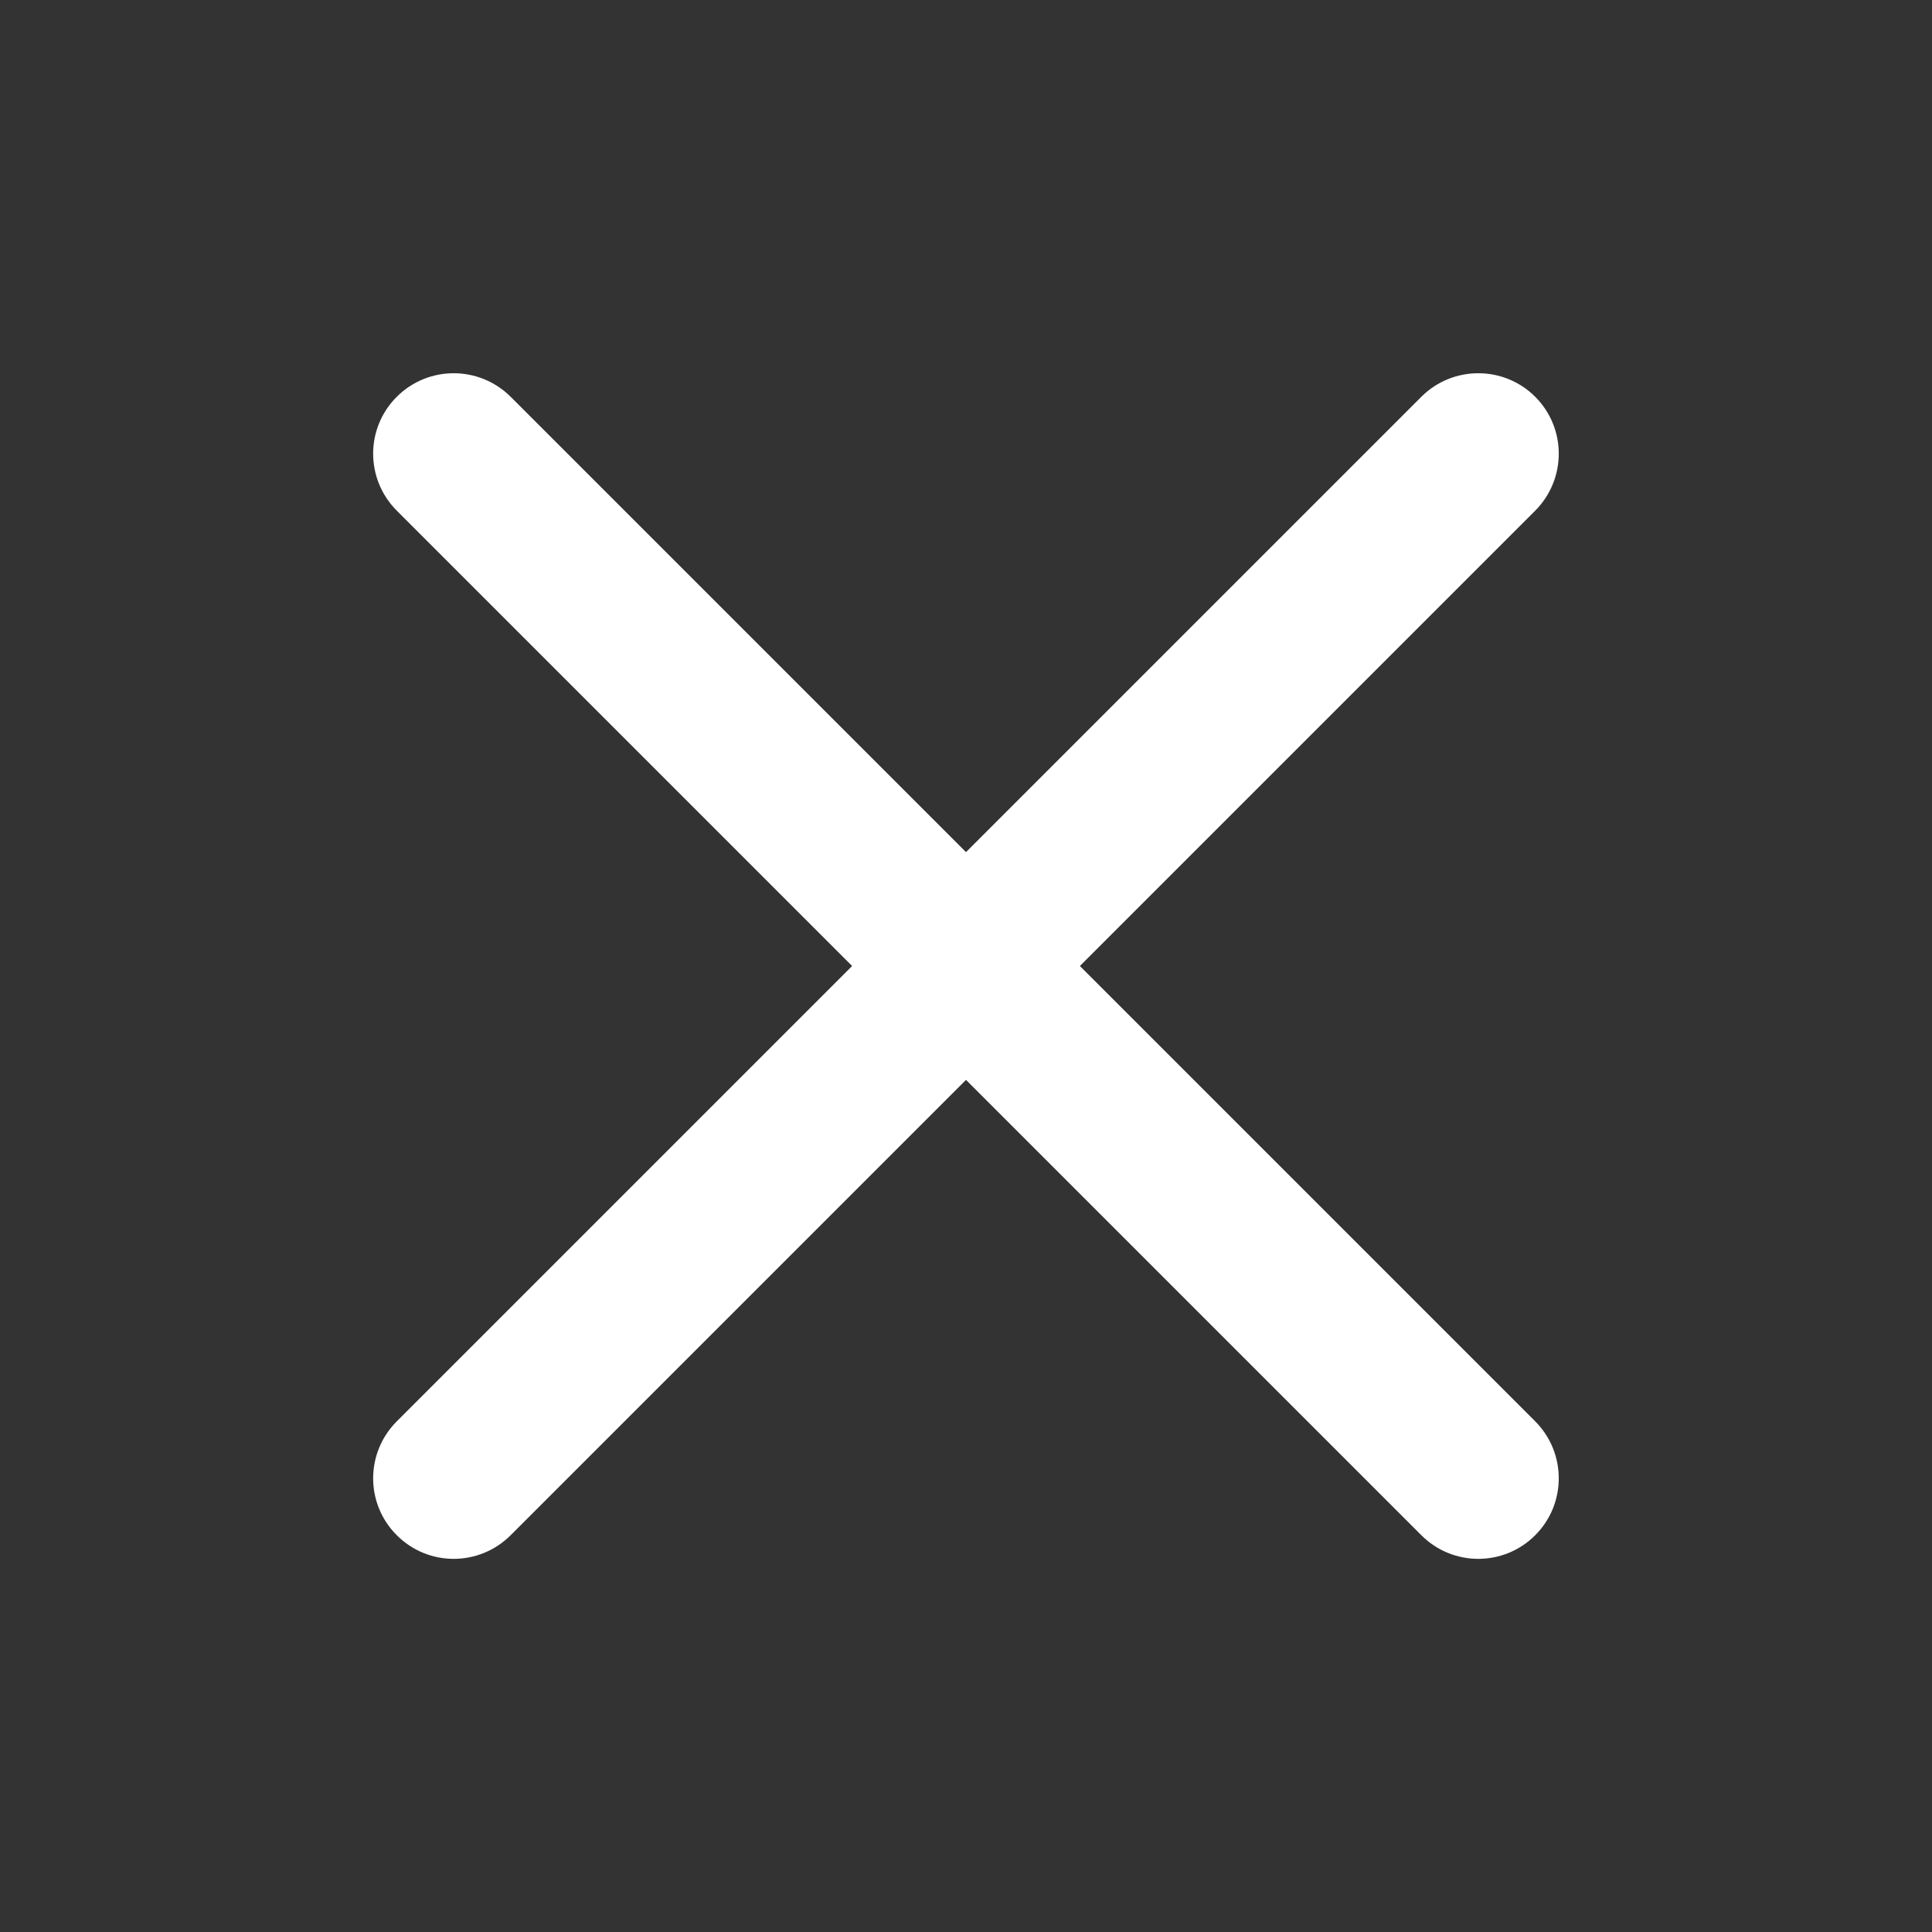 <svg width="16" height="16" viewBox="0 0 16 16" fill="none" xmlns="http://www.w3.org/2000/svg">
<rect x="0" y="0" width="16" height="16" fill="#333333" stroke="none"/>
<g clip-path="url(#clip0_1135_21899)">
<path fill-rule="evenodd" clip-rule="evenodd" d="M3.286 3.286C3.546 3.026 3.968 3.026 4.229 3.286L8 7.057L11.771 3.286C12.031 3.026 12.454 3.026 12.714 3.286C12.974 3.546 12.974 3.968 12.714 4.229L8.943 8L12.714 11.771C12.974 12.032 12.974 12.454 12.714 12.714C12.454 12.975 12.031 12.975 11.771 12.714L8 8.943L4.229 12.714C3.968 12.975 3.546 12.975 3.286 12.714C3.025 12.454 3.025 12.032 3.286 11.771L7.057 8L3.286 4.229C3.025 3.968 3.025 3.546 3.286 3.286Z" fill="white"/>
</g>
<defs>
<clipPath id="clip0_1135_21899">
<rect width="16" height="16" fill="white"/>
</clipPath>
</defs>
</svg>

